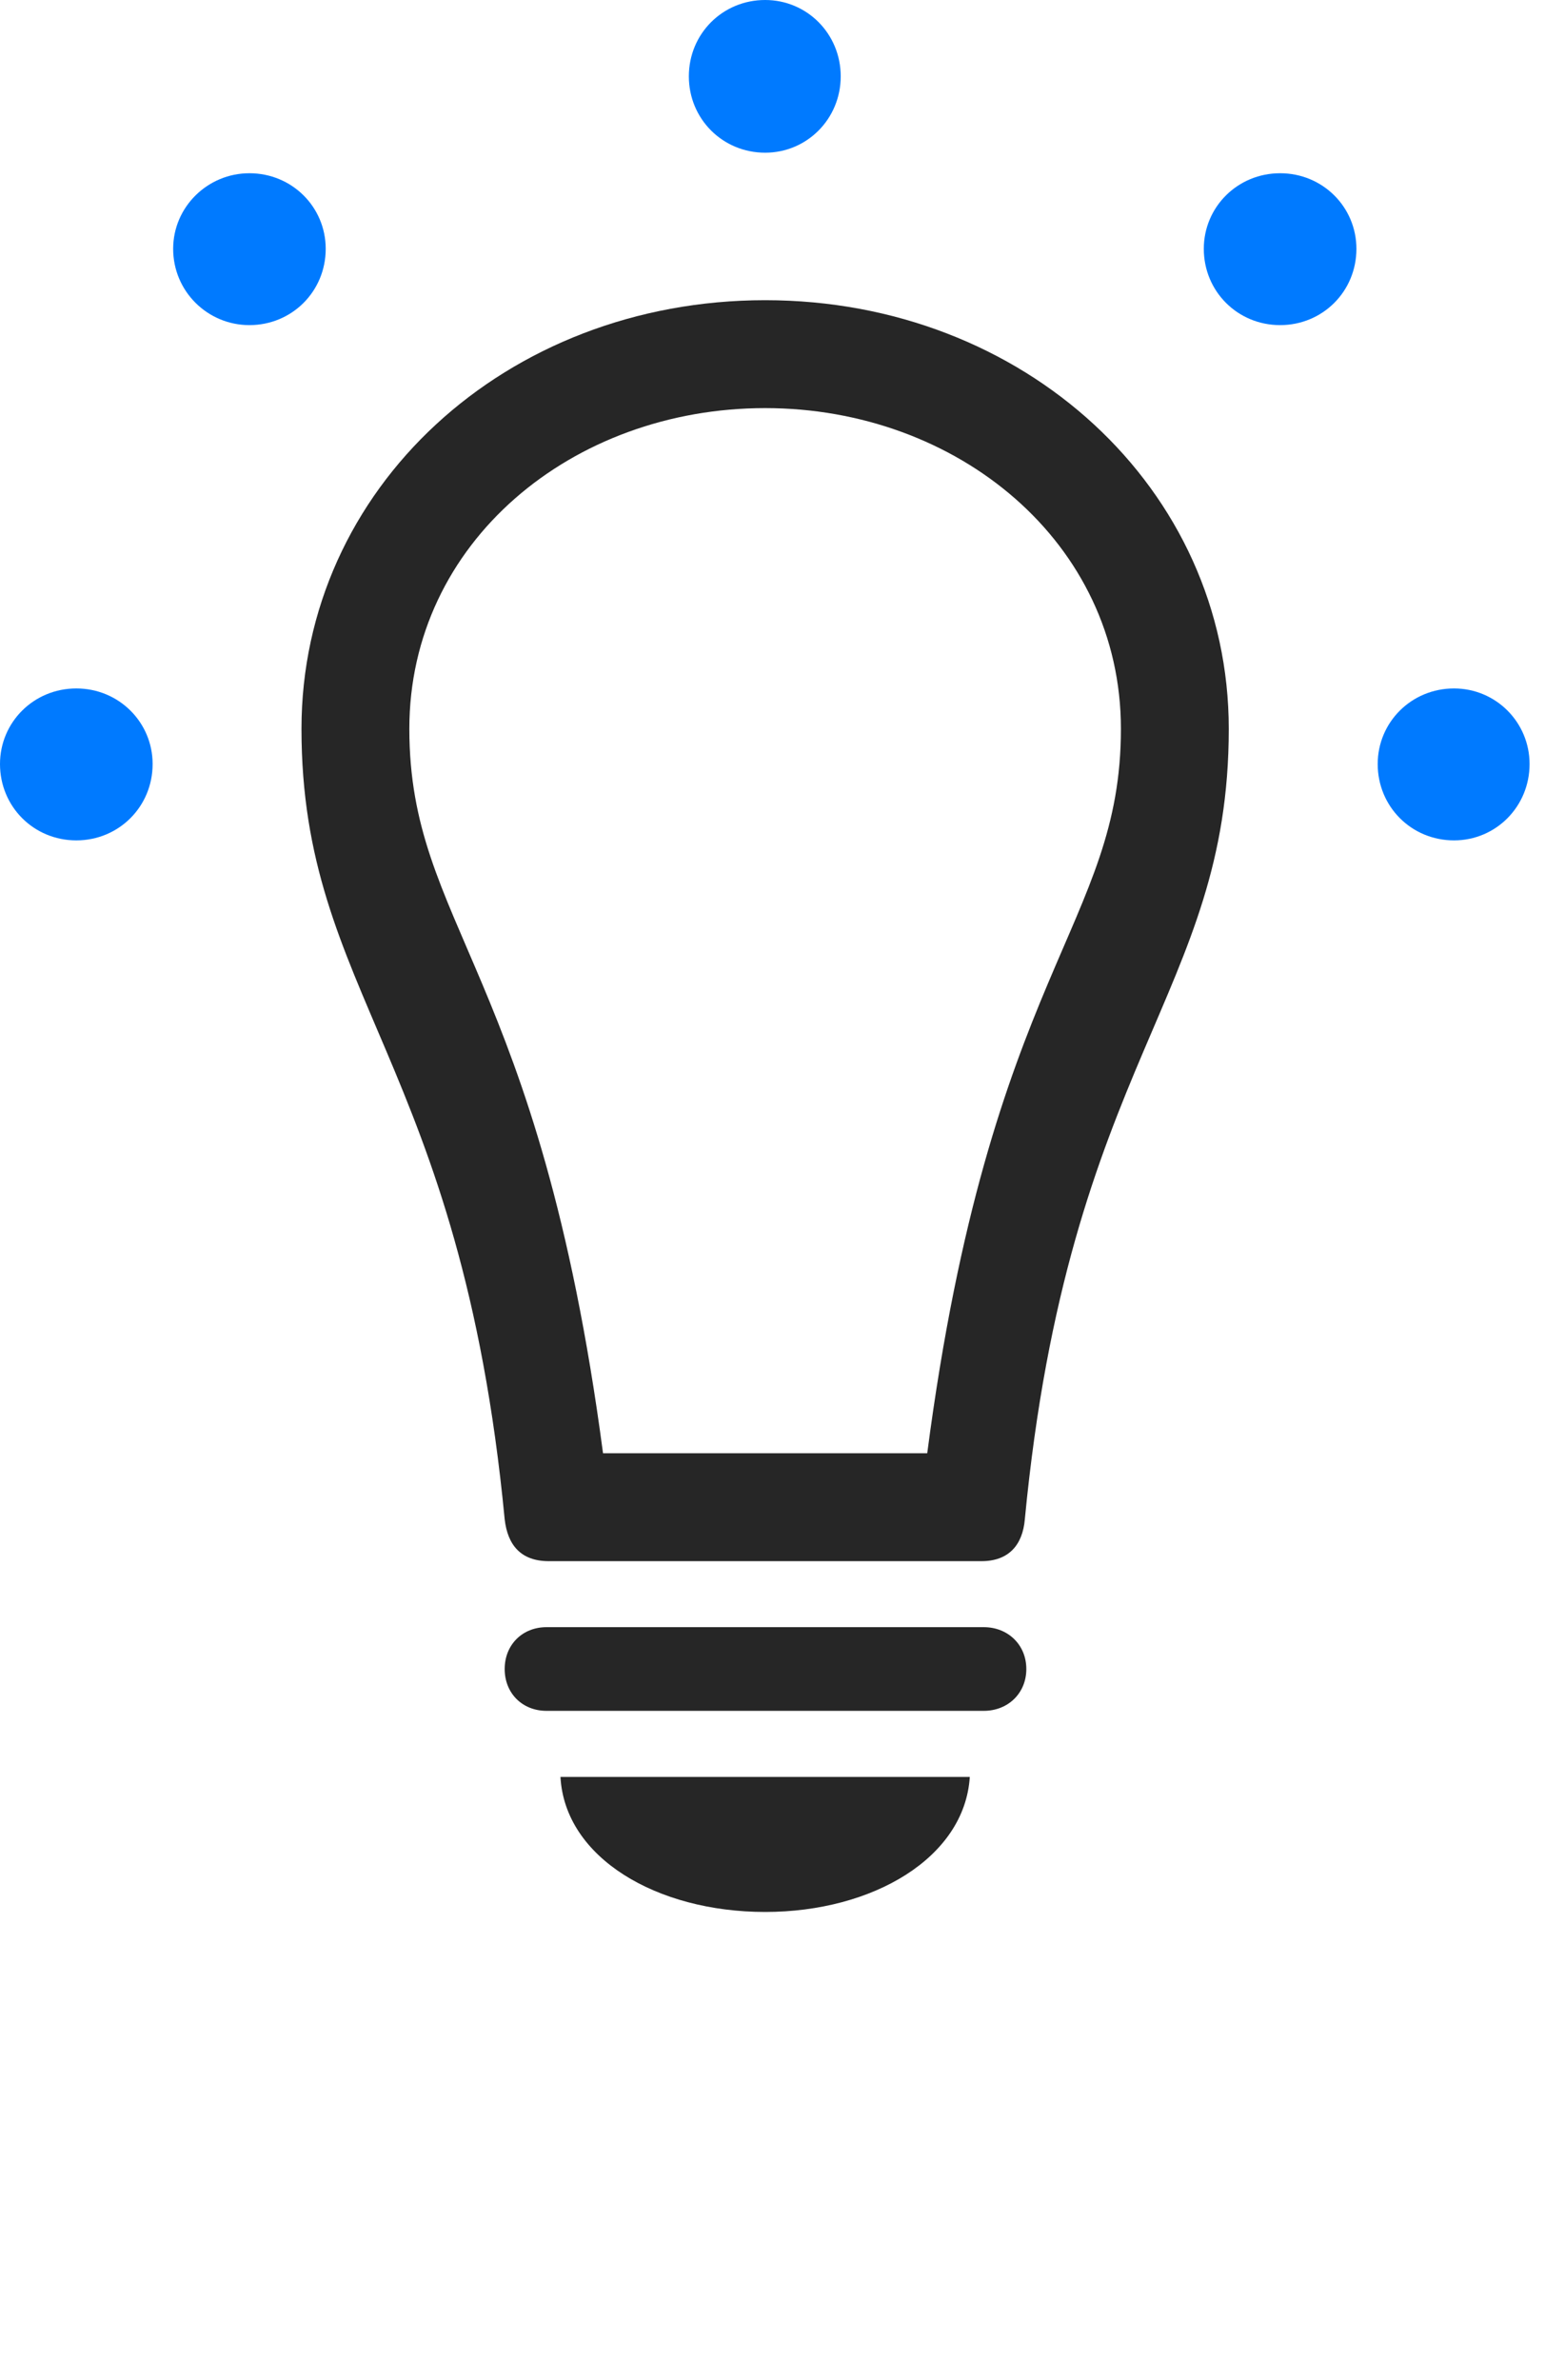 <svg width="25" height="38" viewBox="0 0 25 38" fill="none" xmlns="http://www.w3.org/2000/svg">
<path d="M1.219 13.418C1.898 13.418 2.438 12.879 2.438 12.199C2.438 11.531 1.898 10.992 1.219 10.992C0.539 10.992 0 11.531 0 12.199C0 12.879 0.539 13.418 1.219 13.418ZM3.984 5.191C4.664 5.191 5.203 4.652 5.203 3.973C5.203 3.305 4.664 2.766 3.984 2.766C3.316 2.766 2.766 3.305 2.766 3.973C2.766 4.652 3.316 5.191 3.984 5.191ZM12.223 2.438C12.891 2.438 13.43 1.898 13.43 1.219C13.43 0.539 12.891 0 12.223 0C11.543 0 11.004 0.539 11.004 1.219C11.004 1.898 11.543 2.438 12.223 2.438ZM20.449 5.191C21.129 5.191 21.668 4.652 21.668 3.973C21.668 3.305 21.129 2.766 20.449 2.766C19.77 2.766 19.23 3.305 19.23 3.973C19.23 4.652 19.77 5.191 20.449 5.191ZM23.227 13.418C23.895 13.418 24.434 12.879 24.434 12.199C24.434 11.531 23.895 10.992 23.227 10.992C22.547 10.992 22.008 11.531 22.008 12.199C22.008 12.879 22.547 13.418 23.227 13.418Z" fill="#007AFF"/>
<path d="M12.223 4.793C8.074 4.793 4.816 7.805 4.816 11.637C4.816 15.879 7.359 16.934 8.062 24.258C8.109 24.668 8.32 24.926 8.766 24.926H15.68C16.113 24.926 16.336 24.668 16.371 24.258C17.074 16.934 19.629 15.879 19.629 11.637C19.629 7.805 16.359 4.793 12.223 4.793ZM12.223 6.516C15.293 6.516 17.906 8.66 17.906 11.637C17.906 14.777 15.82 15.504 14.812 23.203H9.633C8.613 15.504 6.539 14.777 6.539 11.637C6.539 8.66 9.141 6.516 12.223 6.516ZM8.73 27.316H15.715C16.102 27.316 16.395 27.035 16.395 26.648C16.395 26.262 16.102 25.98 15.715 25.98H8.73C8.344 25.98 8.062 26.262 8.062 26.648C8.062 27.035 8.344 27.316 8.73 27.316ZM12.223 30.527C13.945 30.527 15.41 29.66 15.492 28.371H8.953C9.023 29.66 10.488 30.527 12.223 30.527Z" fill="black" fill-opacity="0.85"/>
</svg>
